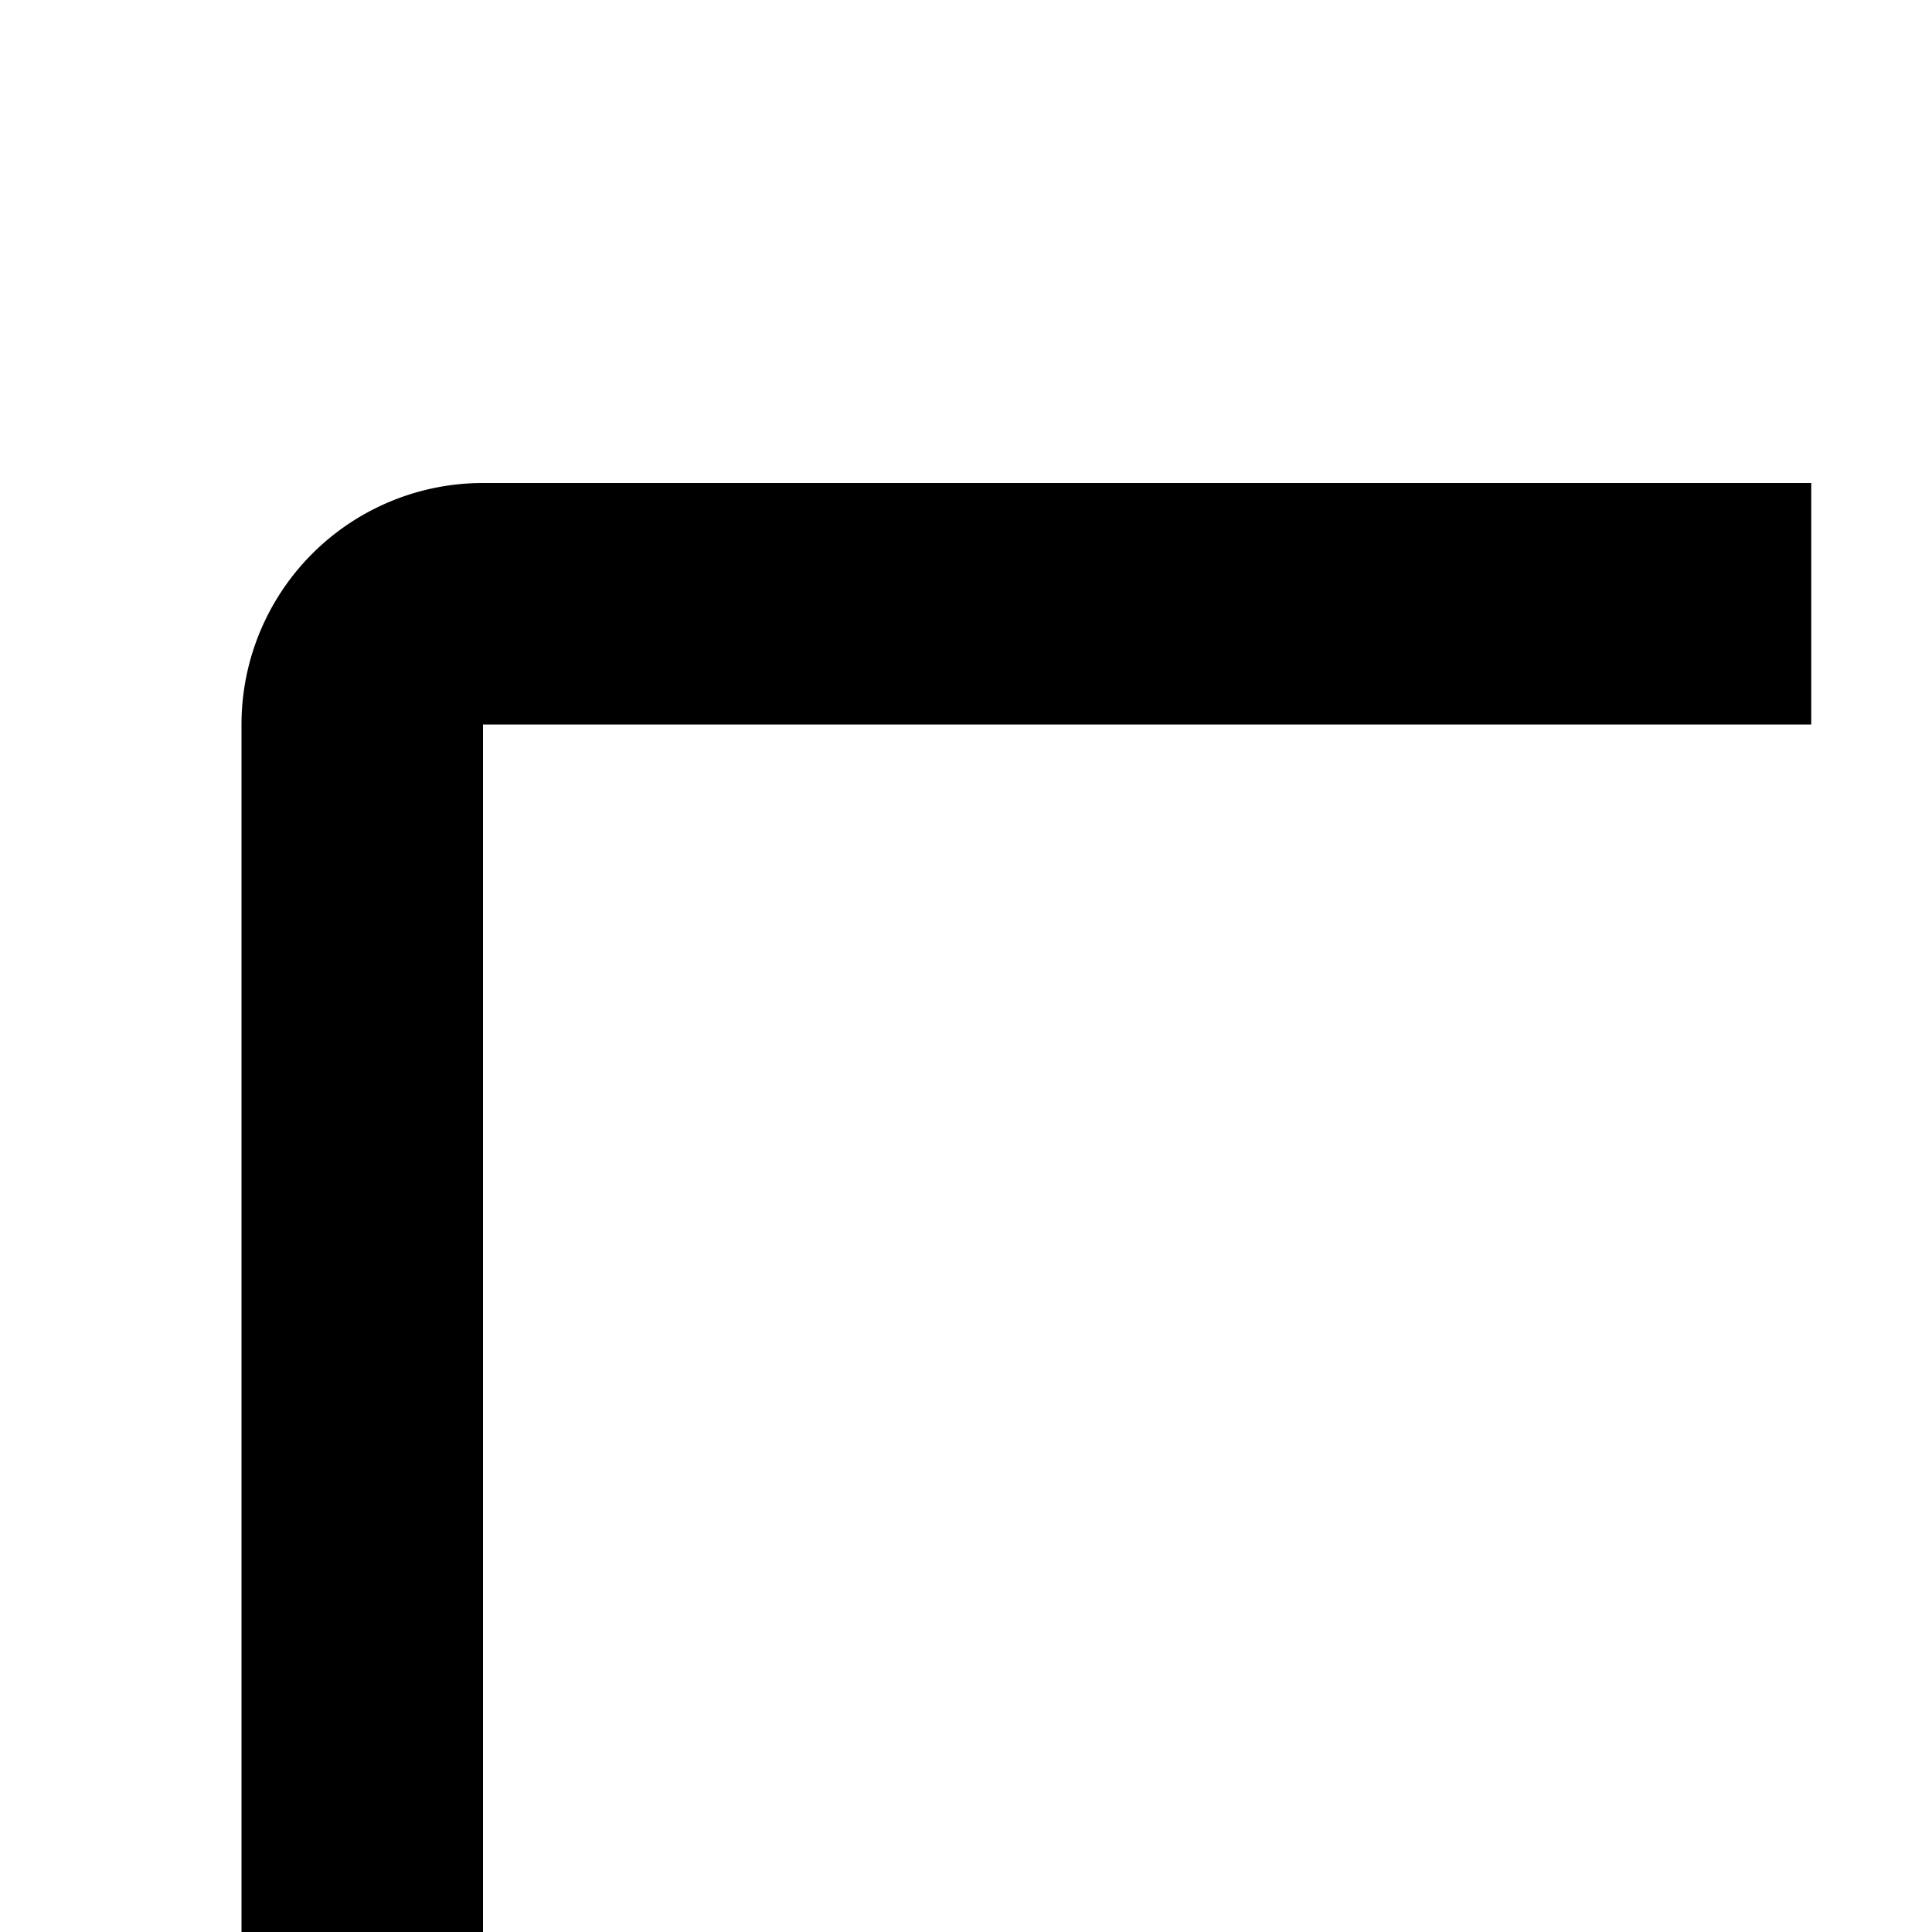 <svg id="icon"
  xmlns="http://www.w3.org/2000/svg" width="16" height="16" viewBox="0 0 16 16">
  <defs>
    <style>
      .cls-1 {
        fill: none;
      }
    </style>
  </defs>
  <path d="M28,16v6H4V6H15V4H4A2,2,0,0,0,2,6V22a2,2,0,0,0,2,2h8v4H8v2H24V28H20V24h8a2,2,0,0,0,2-2V16ZM18,28H14V24h4Z" transform="translate(0 0)"/>
  <rect x="18" y="4" width="12" height="2"/>
  <rect x="18" y="8" width="12" height="2"/>
  <rect x="18" y="12" width="6" height="2"/>
  <rect id="_Transparent_Rectangle_" data-name="&lt;Transparent Rectangle&gt;" class="cls-1" width="32" height="32"/>
</svg>
